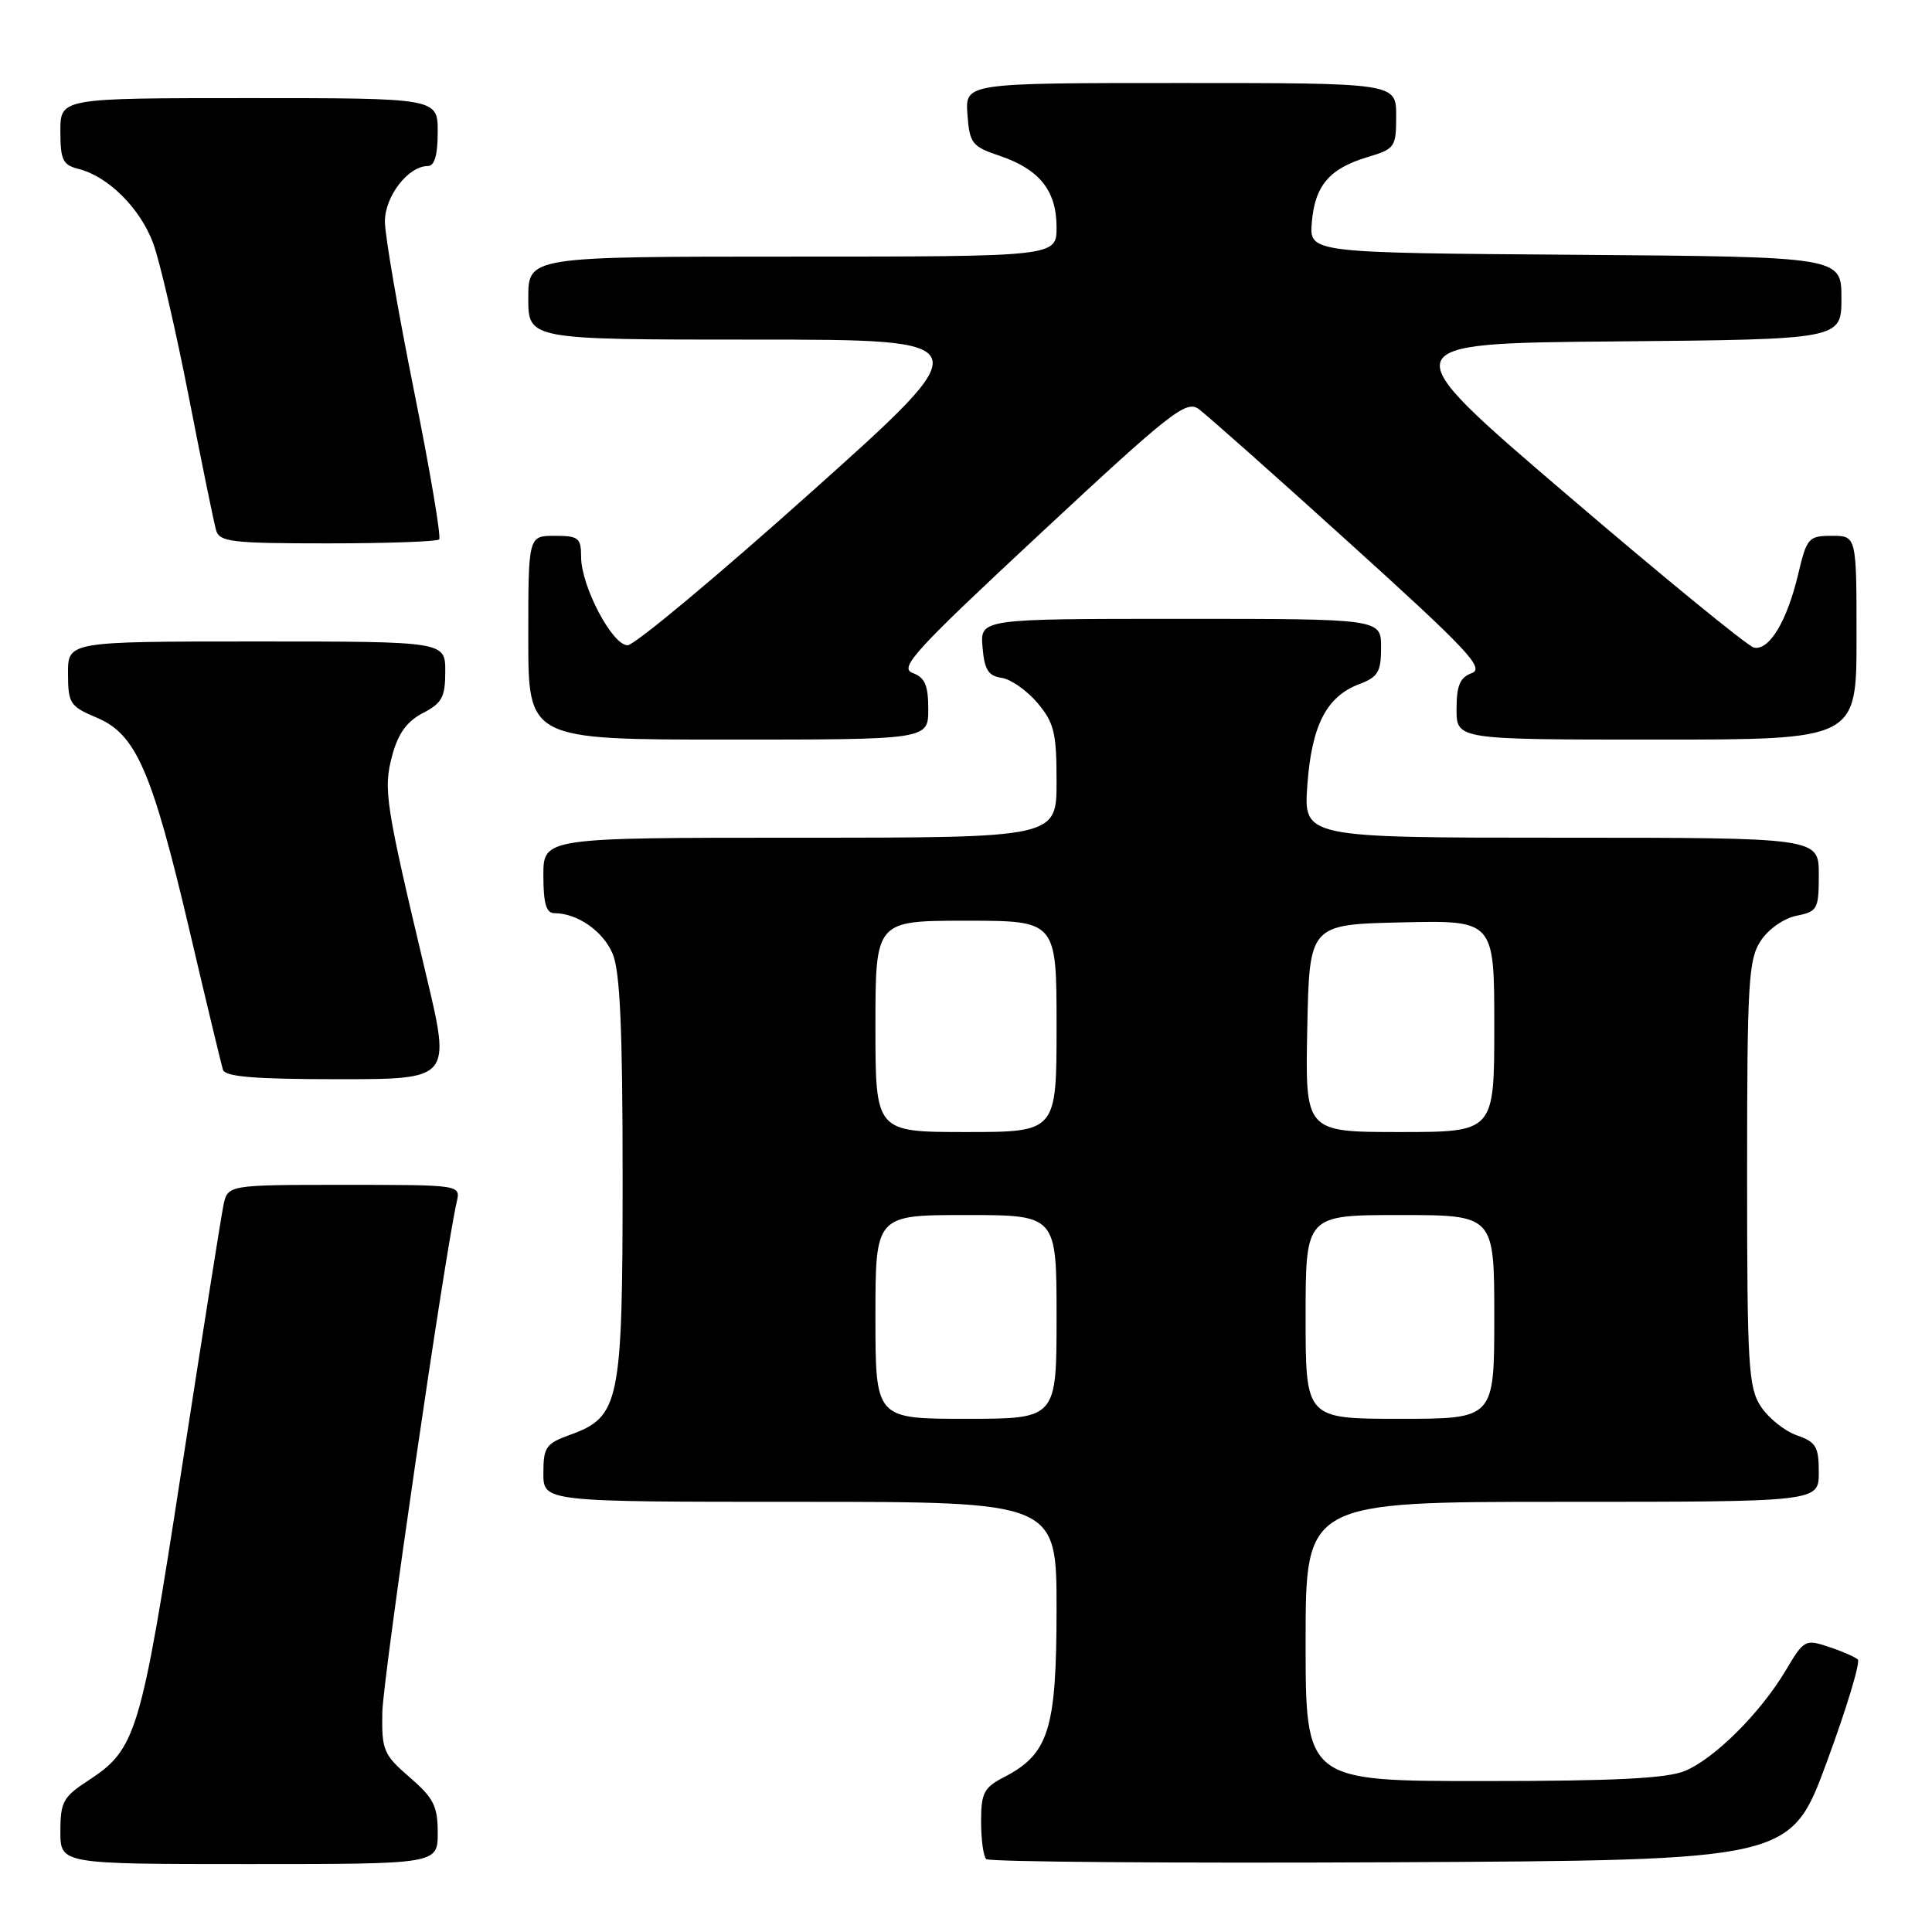 <?xml version="1.0" encoding="UTF-8" standalone="no"?>
<!DOCTYPE svg PUBLIC "-//W3C//DTD SVG 1.1//EN" "http://www.w3.org/Graphics/SVG/1.1/DTD/svg11.dtd" >
<svg xmlns="http://www.w3.org/2000/svg" xmlns:xlink="http://www.w3.org/1999/xlink" version="1.1" viewBox="0 0 256 256">
 <g >
 <path fill="currentColor"
d=" M 58.00 242.86 C 58.00 239.32 57.46 238.24 54.28 235.50 C 50.81 232.49 50.57 231.92 50.66 226.89 C 50.75 222.33 58.95 166.07 60.52 159.25 C 61.04 157.00 61.04 157.00 45.60 157.00 C 30.16 157.00 30.16 157.00 29.60 159.75 C 29.29 161.26 26.79 177.06 24.04 194.86 C 18.66 229.78 18.06 231.77 11.71 235.92 C 8.37 238.09 8.00 238.77 8.00 242.67 C 8.00 247.00 8.00 247.00 33.00 247.00 C 58.00 247.00 58.00 247.00 58.00 242.86 Z  M 242.05 233.50 C 244.69 226.35 246.54 220.22 246.17 219.89 C 245.80 219.55 244.06 218.79 242.30 218.21 C 239.21 217.18 239.03 217.28 236.63 221.32 C 233.30 226.93 227.22 233.00 223.28 234.65 C 220.89 235.65 214.03 236.00 196.53 236.00 C 173.00 236.00 173.00 236.00 173.00 217.50 C 173.00 199.00 173.00 199.00 207.00 199.00 C 241.00 199.00 241.00 199.00 241.00 195.10 C 241.00 191.68 240.63 191.07 238.07 190.18 C 236.46 189.61 234.33 187.90 233.32 186.37 C 231.67 183.84 231.50 181.00 231.50 155.50 C 231.50 130.16 231.68 127.14 233.30 124.67 C 234.31 123.12 236.37 121.68 238.05 121.34 C 240.83 120.78 241.00 120.48 241.00 115.88 C 241.00 111.00 241.00 111.00 206.87 111.00 C 172.73 111.00 172.73 111.00 173.23 104.03 C 173.80 96.12 175.76 92.29 180.11 90.65 C 182.60 89.71 183.00 89.03 183.00 85.78 C 183.00 82.00 183.00 82.00 156.44 82.00 C 129.88 82.00 129.88 82.00 130.19 85.75 C 130.44 88.74 130.95 89.56 132.72 89.82 C 133.93 89.99 136.07 91.49 137.47 93.14 C 139.68 95.77 140.00 97.09 140.00 103.58 C 140.00 111.00 140.00 111.00 106.00 111.00 C 72.00 111.00 72.00 111.00 72.00 116.00 C 72.00 119.71 72.38 121.00 73.45 121.00 C 76.50 121.00 79.92 123.38 81.18 126.38 C 82.16 128.70 82.50 136.32 82.50 156.00 C 82.50 185.93 82.13 187.74 75.51 190.13 C 72.34 191.28 72.00 191.76 72.00 195.20 C 72.00 199.00 72.00 199.00 106.00 199.00 C 140.00 199.00 140.00 199.00 140.00 213.25 C 139.99 229.16 138.98 232.41 133.04 235.48 C 130.37 236.86 130.00 237.57 130.00 241.36 C 130.00 243.73 130.30 245.97 130.68 246.34 C 131.05 246.71 155.18 246.90 184.31 246.76 C 237.26 246.50 237.26 246.50 242.05 233.50 Z  M 56.48 129.25 C 51.04 106.40 50.76 104.59 51.98 100.07 C 52.76 97.18 53.93 95.57 56.04 94.48 C 58.57 93.17 59.00 92.37 59.00 88.97 C 59.00 85.00 59.00 85.00 34.00 85.00 C 9.00 85.00 9.00 85.00 9.01 89.25 C 9.02 93.22 9.27 93.60 12.83 95.10 C 18.03 97.28 20.14 102.13 25.12 123.33 C 27.33 132.77 29.33 141.06 29.54 141.75 C 29.84 142.68 33.80 143.00 44.84 143.00 C 59.75 143.00 59.75 143.00 56.48 129.25 Z  M 123.00 93.97 C 123.00 90.80 122.56 89.77 120.92 89.17 C 119.10 88.49 121.23 86.17 137.91 70.64 C 155.09 54.64 157.16 53.00 158.82 54.19 C 159.82 54.91 168.84 62.91 178.84 71.97 C 194.47 86.11 196.76 88.55 195.02 89.19 C 193.45 89.77 193.00 90.83 193.00 93.97 C 193.00 98.00 193.00 98.00 219.50 98.00 C 246.00 98.00 246.00 98.00 246.00 84.50 C 246.00 71.00 246.00 71.00 242.74 71.00 C 239.63 71.00 239.41 71.25 238.25 76.16 C 236.78 82.33 234.42 86.24 232.41 85.81 C 231.60 85.64 220.43 76.50 207.57 65.50 C 184.20 45.50 184.20 45.50 214.10 45.24 C 244.00 44.97 244.00 44.97 244.00 39.50 C 244.00 34.03 244.00 34.03 208.75 33.76 C 173.50 33.50 173.50 33.50 173.82 29.50 C 174.22 24.61 176.14 22.34 181.16 20.83 C 184.85 19.73 185.00 19.51 185.00 15.34 C 185.00 11.00 185.00 11.00 156.44 11.00 C 127.89 11.00 127.89 11.00 128.19 15.16 C 128.48 19.02 128.78 19.41 132.50 20.66 C 137.74 22.44 140.00 25.28 140.00 30.11 C 140.00 34.00 140.00 34.00 105.00 34.00 C 70.00 34.00 70.00 34.00 70.00 39.50 C 70.00 45.00 70.00 45.00 100.04 45.00 C 130.07 45.00 130.07 45.00 107.44 65.25 C 94.99 76.39 84.07 85.50 83.16 85.50 C 81.12 85.50 77.00 77.66 77.00 73.79 C 77.00 71.27 76.66 71.00 73.50 71.00 C 70.00 71.00 70.00 71.00 70.00 84.50 C 70.00 98.00 70.00 98.00 96.50 98.00 C 123.00 98.00 123.00 98.00 123.00 93.97 Z  M 58.19 71.48 C 58.48 71.19 56.98 62.33 54.86 51.79 C 52.74 41.25 51.00 31.15 51.00 29.35 C 51.00 26.00 54.10 22.00 56.69 22.00 C 57.58 22.00 58.00 20.55 58.00 17.50 C 58.00 13.00 58.00 13.00 33.00 13.00 C 8.00 13.00 8.00 13.00 8.00 17.39 C 8.00 21.20 8.32 21.86 10.42 22.39 C 14.33 23.37 18.58 27.60 20.29 32.21 C 21.16 34.57 23.28 43.70 25.00 52.50 C 26.72 61.30 28.35 69.29 28.63 70.25 C 29.08 71.81 30.67 72.00 43.40 72.00 C 51.25 72.00 57.90 71.76 58.19 71.48 Z  M 116.00 174.50 C 116.00 161.00 116.00 161.00 128.00 161.00 C 140.00 161.00 140.00 161.00 140.00 174.50 C 140.00 188.00 140.00 188.00 128.00 188.00 C 116.00 188.00 116.00 188.00 116.00 174.50 Z  M 173.00 174.50 C 173.00 161.00 173.00 161.00 185.50 161.00 C 198.00 161.00 198.00 161.00 198.00 174.50 C 198.00 188.00 198.00 188.00 185.50 188.00 C 173.00 188.00 173.00 188.00 173.00 174.50 Z  M 116.00 136.00 C 116.00 122.00 116.00 122.00 128.00 122.00 C 140.00 122.00 140.00 122.00 140.00 136.00 C 140.00 150.00 140.00 150.00 128.00 150.00 C 116.00 150.00 116.00 150.00 116.00 136.00 Z  M 173.22 136.25 C 173.50 122.50 173.50 122.50 185.75 122.22 C 198.00 121.94 198.00 121.94 198.00 135.97 C 198.00 150.00 198.00 150.00 185.47 150.00 C 172.94 150.00 172.94 150.00 173.22 136.25 Z "/>
</g>
</svg>